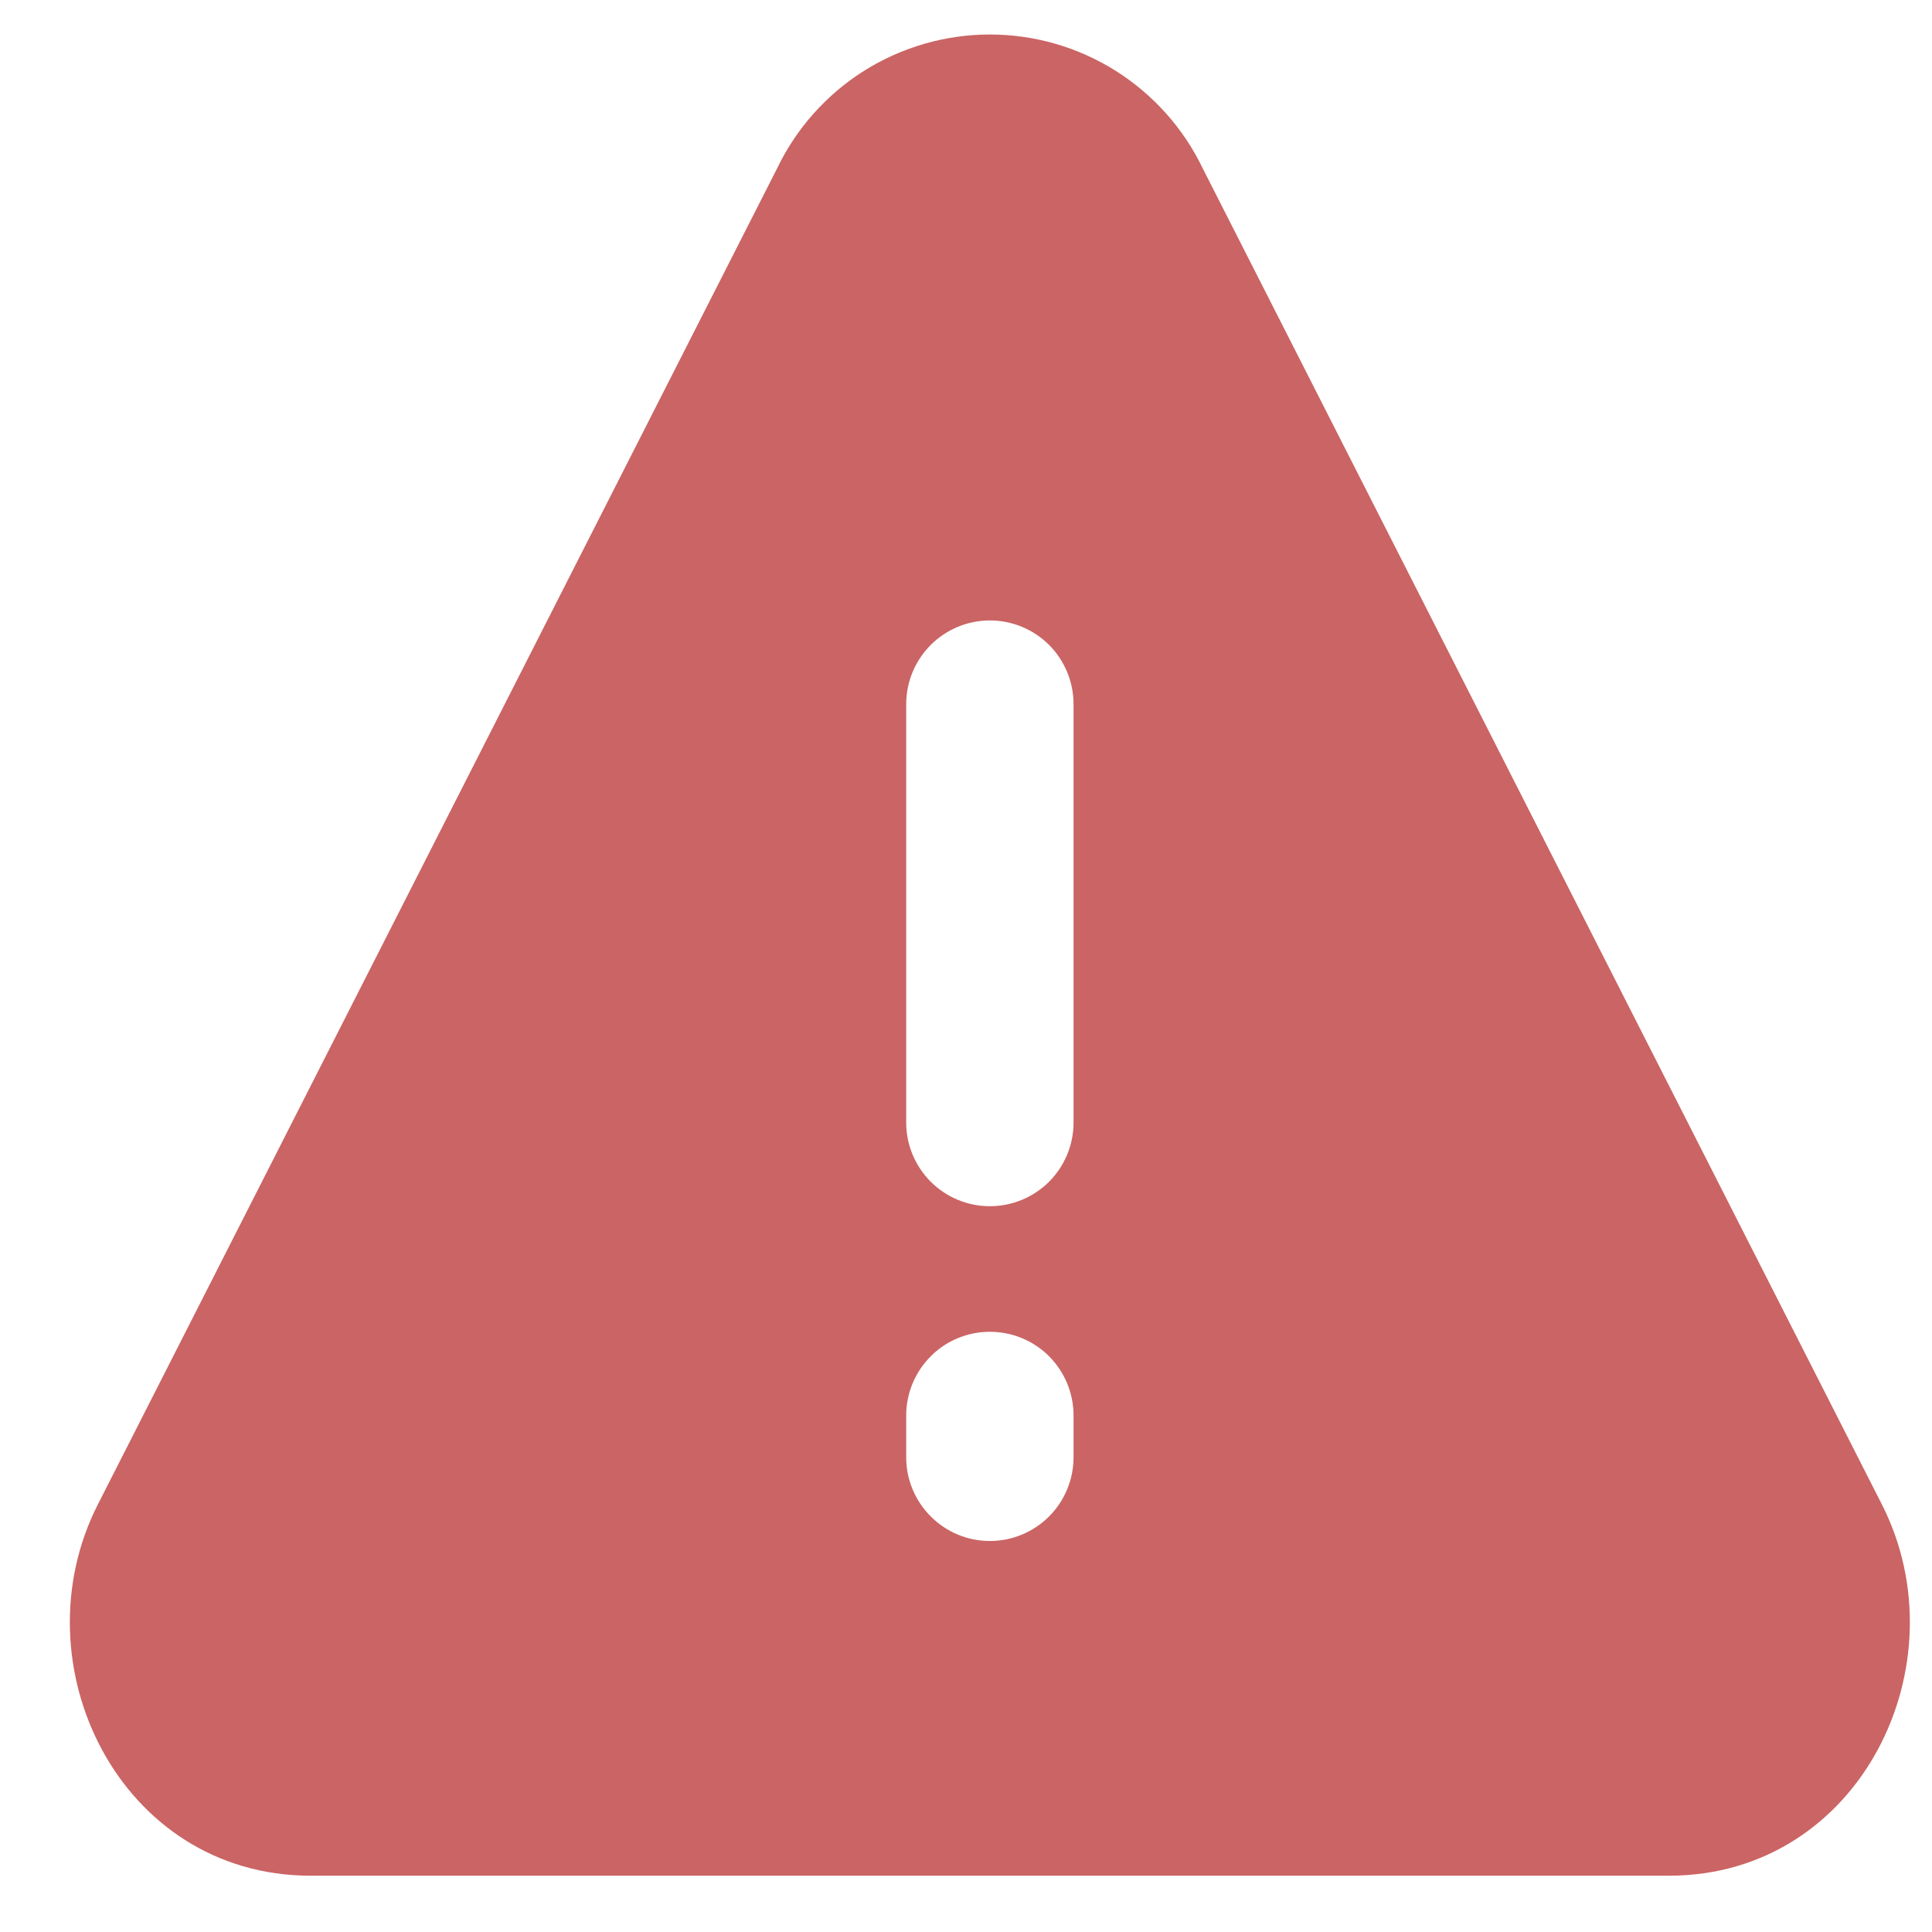 <svg width="21" height="21" viewBox="0 0 21 21" fill="none" xmlns="http://www.w3.org/2000/svg">
<path fill-rule="evenodd" clip-rule="evenodd" d="M13.073 1.83C12.864 1.394 12.535 1.027 12.126 0.769C11.717 0.512 11.243 0.375 10.76 0.375C10.276 0.375 9.803 0.512 9.393 0.769C8.984 1.027 8.656 1.394 8.447 1.83L1.064 16.352C0.181 18.086 1.297 20.388 3.376 20.388H18.142C20.222 20.388 21.337 18.087 20.455 16.352L13.073 1.83ZM10.76 6.744C11.001 6.744 11.232 6.84 11.403 7.01C11.573 7.181 11.669 7.412 11.669 7.654V12.202C11.669 12.443 11.573 12.674 11.403 12.845C11.232 13.015 11.001 13.111 10.76 13.111C10.518 13.111 10.287 13.015 10.117 12.845C9.946 12.674 9.85 12.443 9.85 12.202V7.654C9.85 7.412 9.946 7.181 10.117 7.01C10.287 6.84 10.518 6.744 10.76 6.744ZM10.76 14.476C11.001 14.476 11.232 14.571 11.403 14.742C11.573 14.913 11.669 15.144 11.669 15.385V15.84C11.669 16.081 11.573 16.313 11.403 16.483C11.232 16.654 11.001 16.75 10.76 16.75C10.518 16.75 10.287 16.654 10.117 16.483C9.946 16.313 9.85 16.081 9.85 15.84V15.385C9.85 15.144 9.946 14.913 10.117 14.742C10.287 14.571 10.518 14.476 10.76 14.476Z" fill="#CB6464"/>
</svg>
